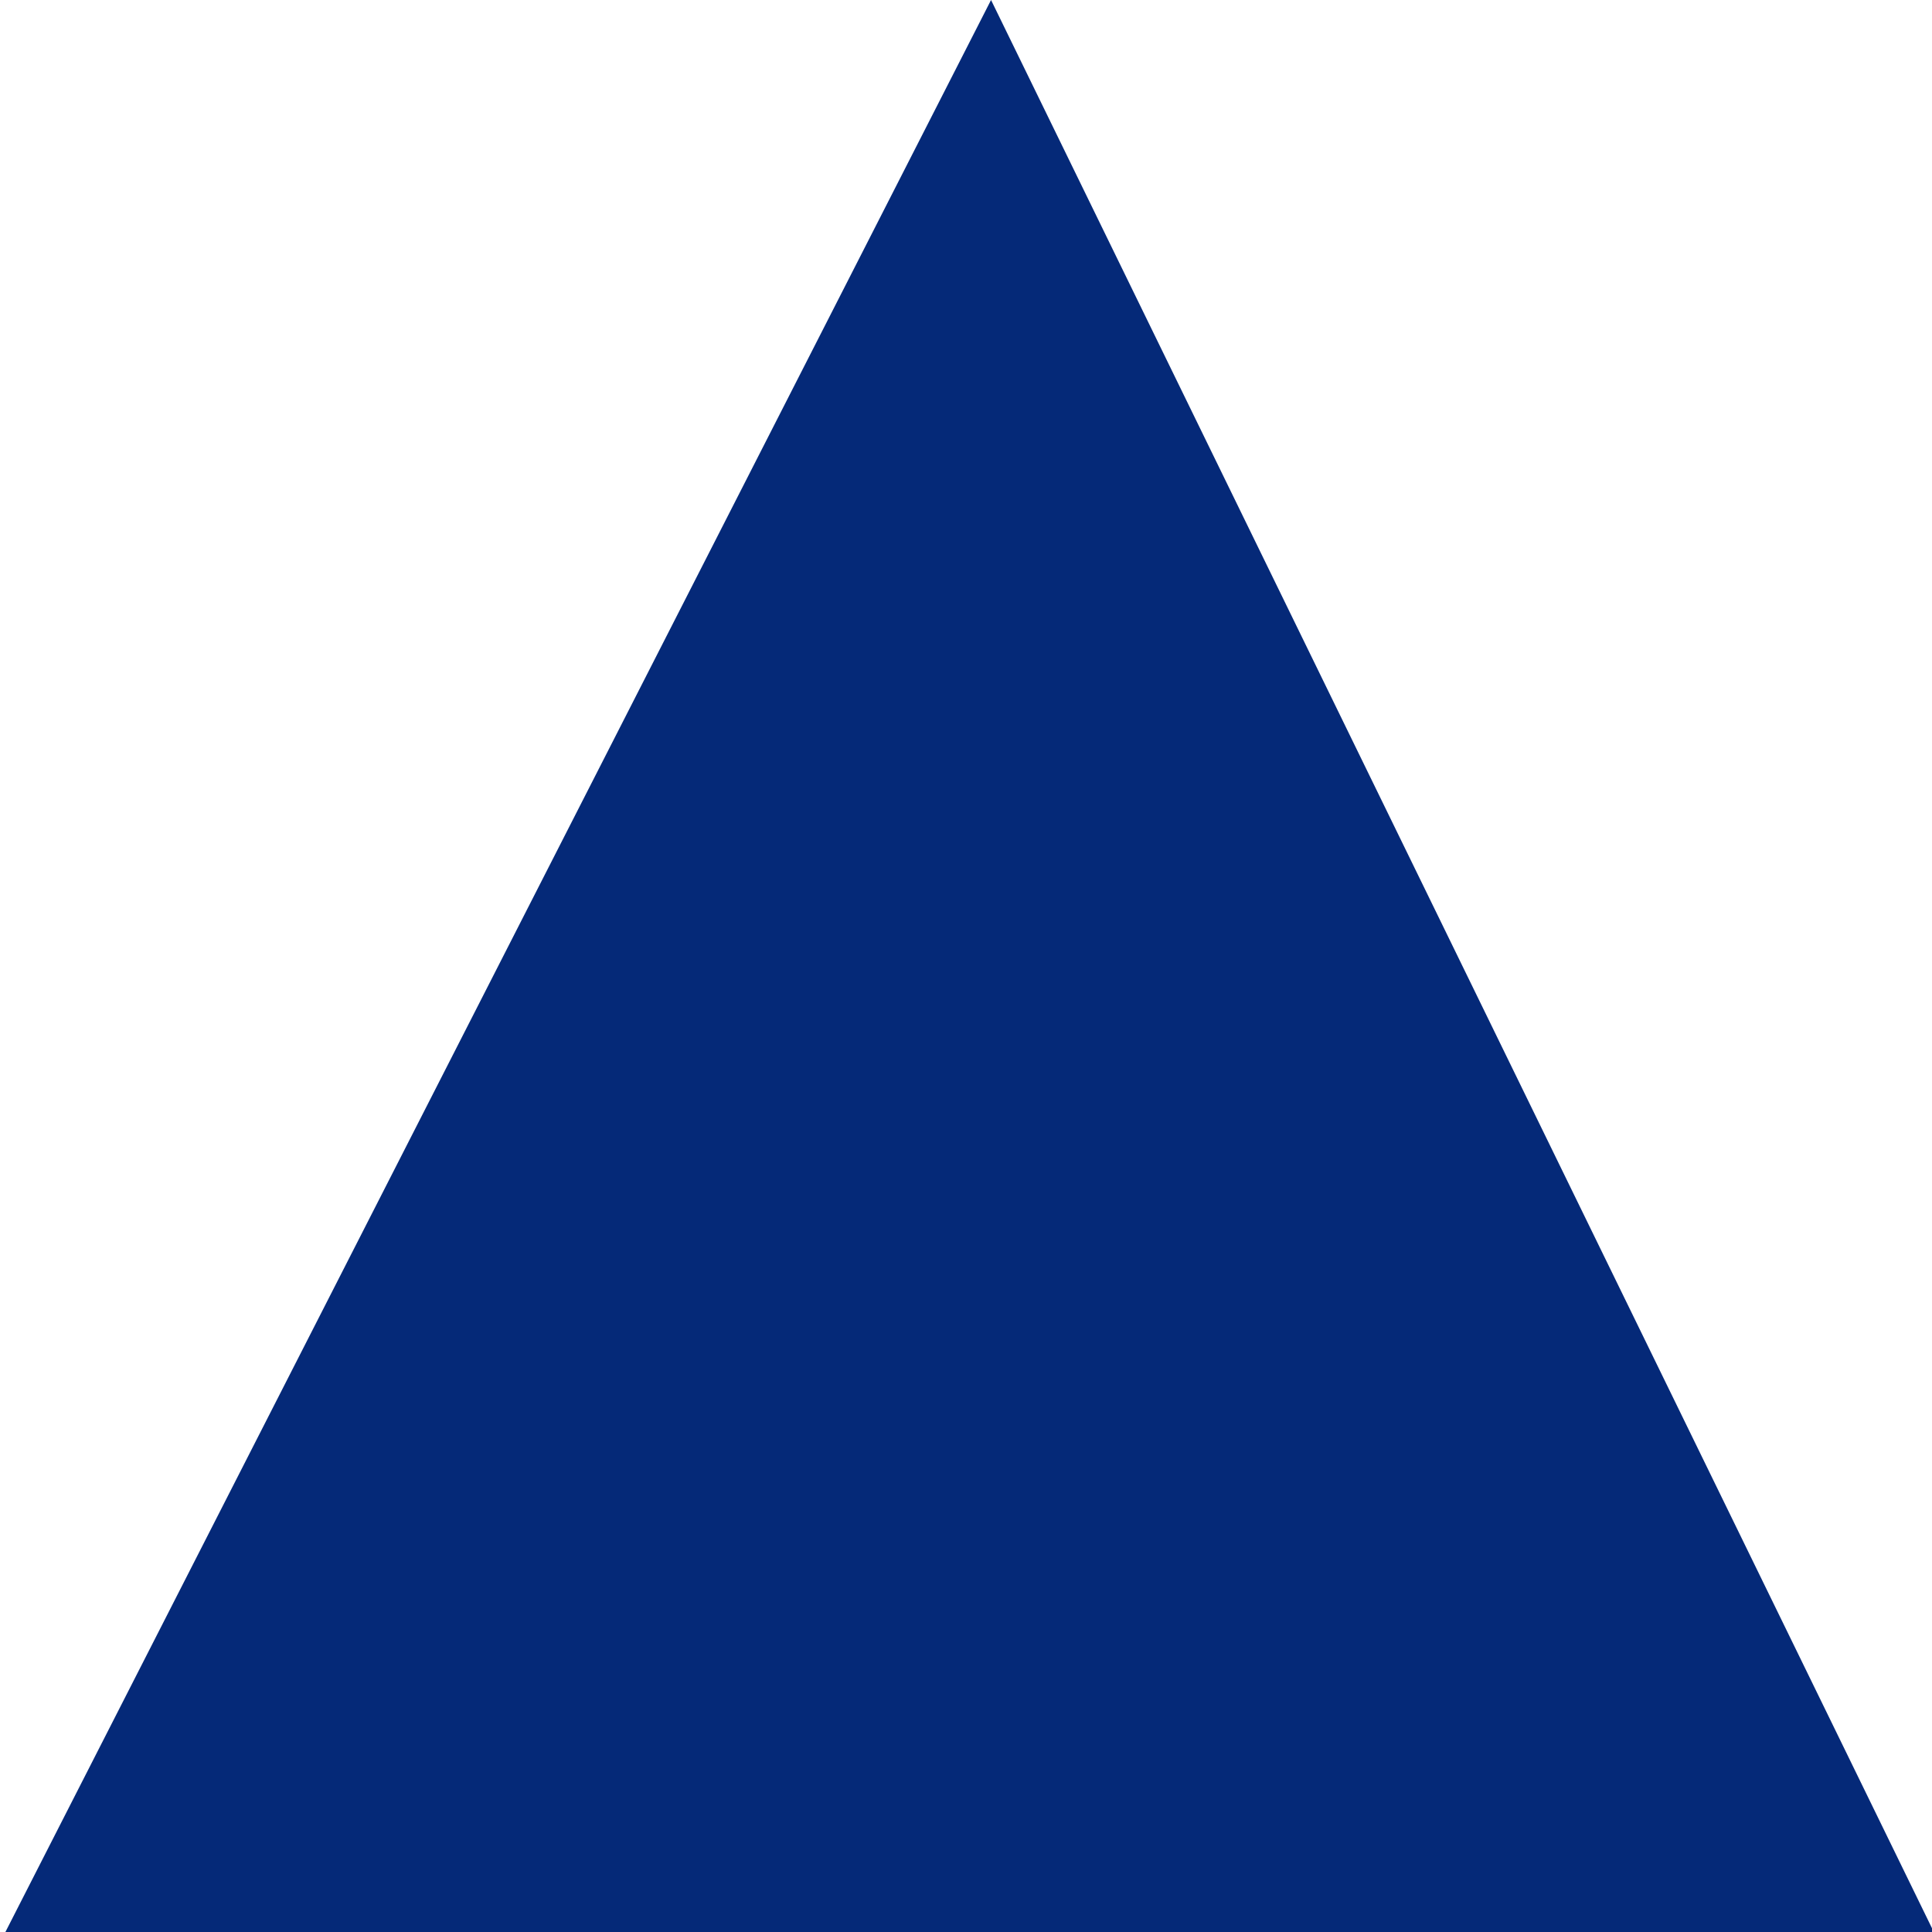 
<svg xmlns="http://www.w3.org/2000/svg" version="1.1" xmlns:xlink="http://www.w3.org/1999/xlink" preserveAspectRatio="none" x="0px" y="0px" width="27px" height="27px" viewBox="0 0 27 27">
<defs>
<g id="Layer0_0_FILL">
<path fill="#052978" stroke="none" d="
M 0.05 27.05
L 27.05 27.05 13.85 0 0.05 27.05 Z"/>
</g>
</defs>

<g transform="matrix( 1, 0, 0, 1, 0,0) ">
<use xlink:href="#Layer0_0_FILL"/>
</g>
</svg>
